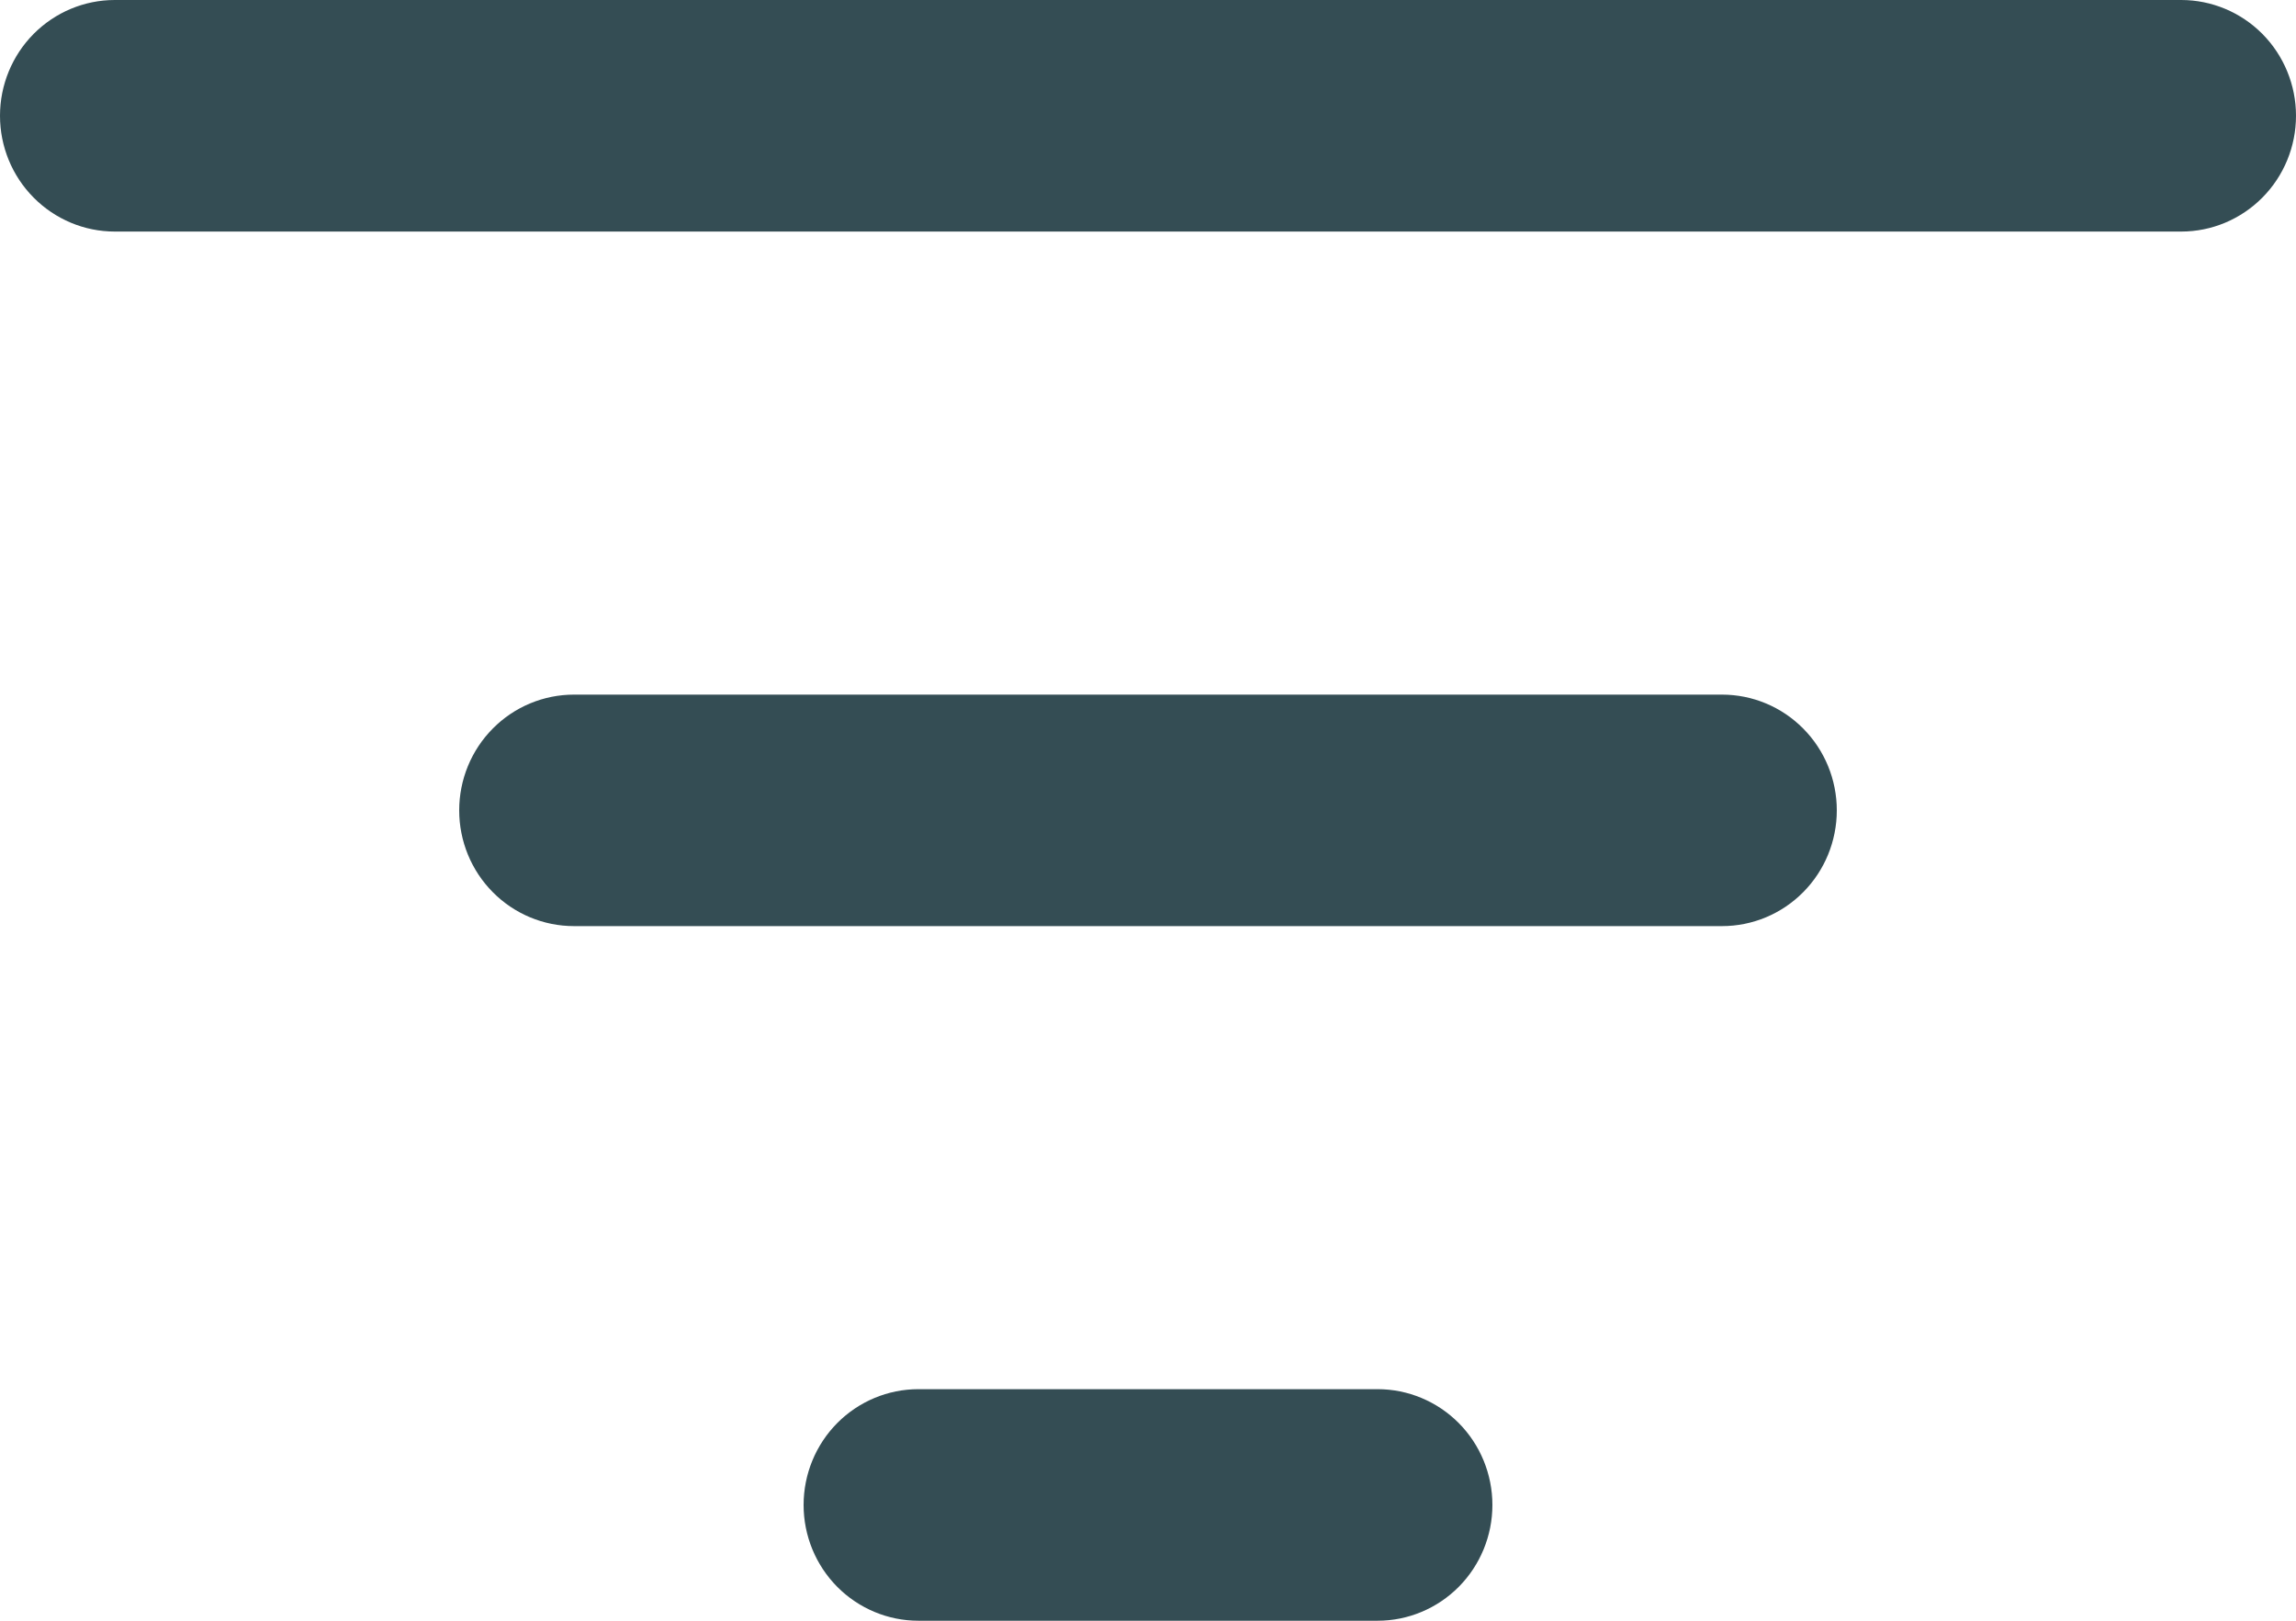 <svg width="34" height="24" viewBox="0 0 34 24" fill="none" xmlns="http://www.w3.org/2000/svg">
<path d="M0 1.714C0 1.26 0.179 0.824 0.498 0.502C0.817 0.181 1.249 0 1.7 0H32.3C32.751 0 33.183 0.181 33.502 0.502C33.821 0.824 34 1.26 34 1.714C34 2.169 33.821 2.605 33.502 2.926C33.183 3.248 32.751 3.429 32.3 3.429H1.7C1.249 3.429 0.817 3.248 0.498 2.926C0.179 2.605 0 2.169 0 1.714ZM6.8 12C6.8 11.545 6.979 11.109 7.298 10.788C7.617 10.466 8.049 10.286 8.5 10.286H25.5C25.951 10.286 26.383 10.466 26.702 10.788C27.021 11.109 27.2 11.545 27.2 12C27.2 12.455 27.021 12.891 26.702 13.212C26.383 13.534 25.951 13.714 25.5 13.714H8.5C8.049 13.714 7.617 13.534 7.298 13.212C6.979 12.891 6.8 12.455 6.8 12ZM13.6 20.571C13.149 20.571 12.717 20.752 12.398 21.073C12.079 21.395 11.9 21.831 11.9 22.286C11.9 22.74 12.079 23.176 12.398 23.498C12.717 23.819 13.149 24 13.6 24H20.4C20.851 24 21.283 23.819 21.602 23.498C21.921 23.176 22.1 22.74 22.1 22.286C22.1 21.831 21.921 21.395 21.602 21.073C21.283 20.752 20.851 20.571 20.4 20.571H13.6Z" fill="#344D54"/>
</svg>
